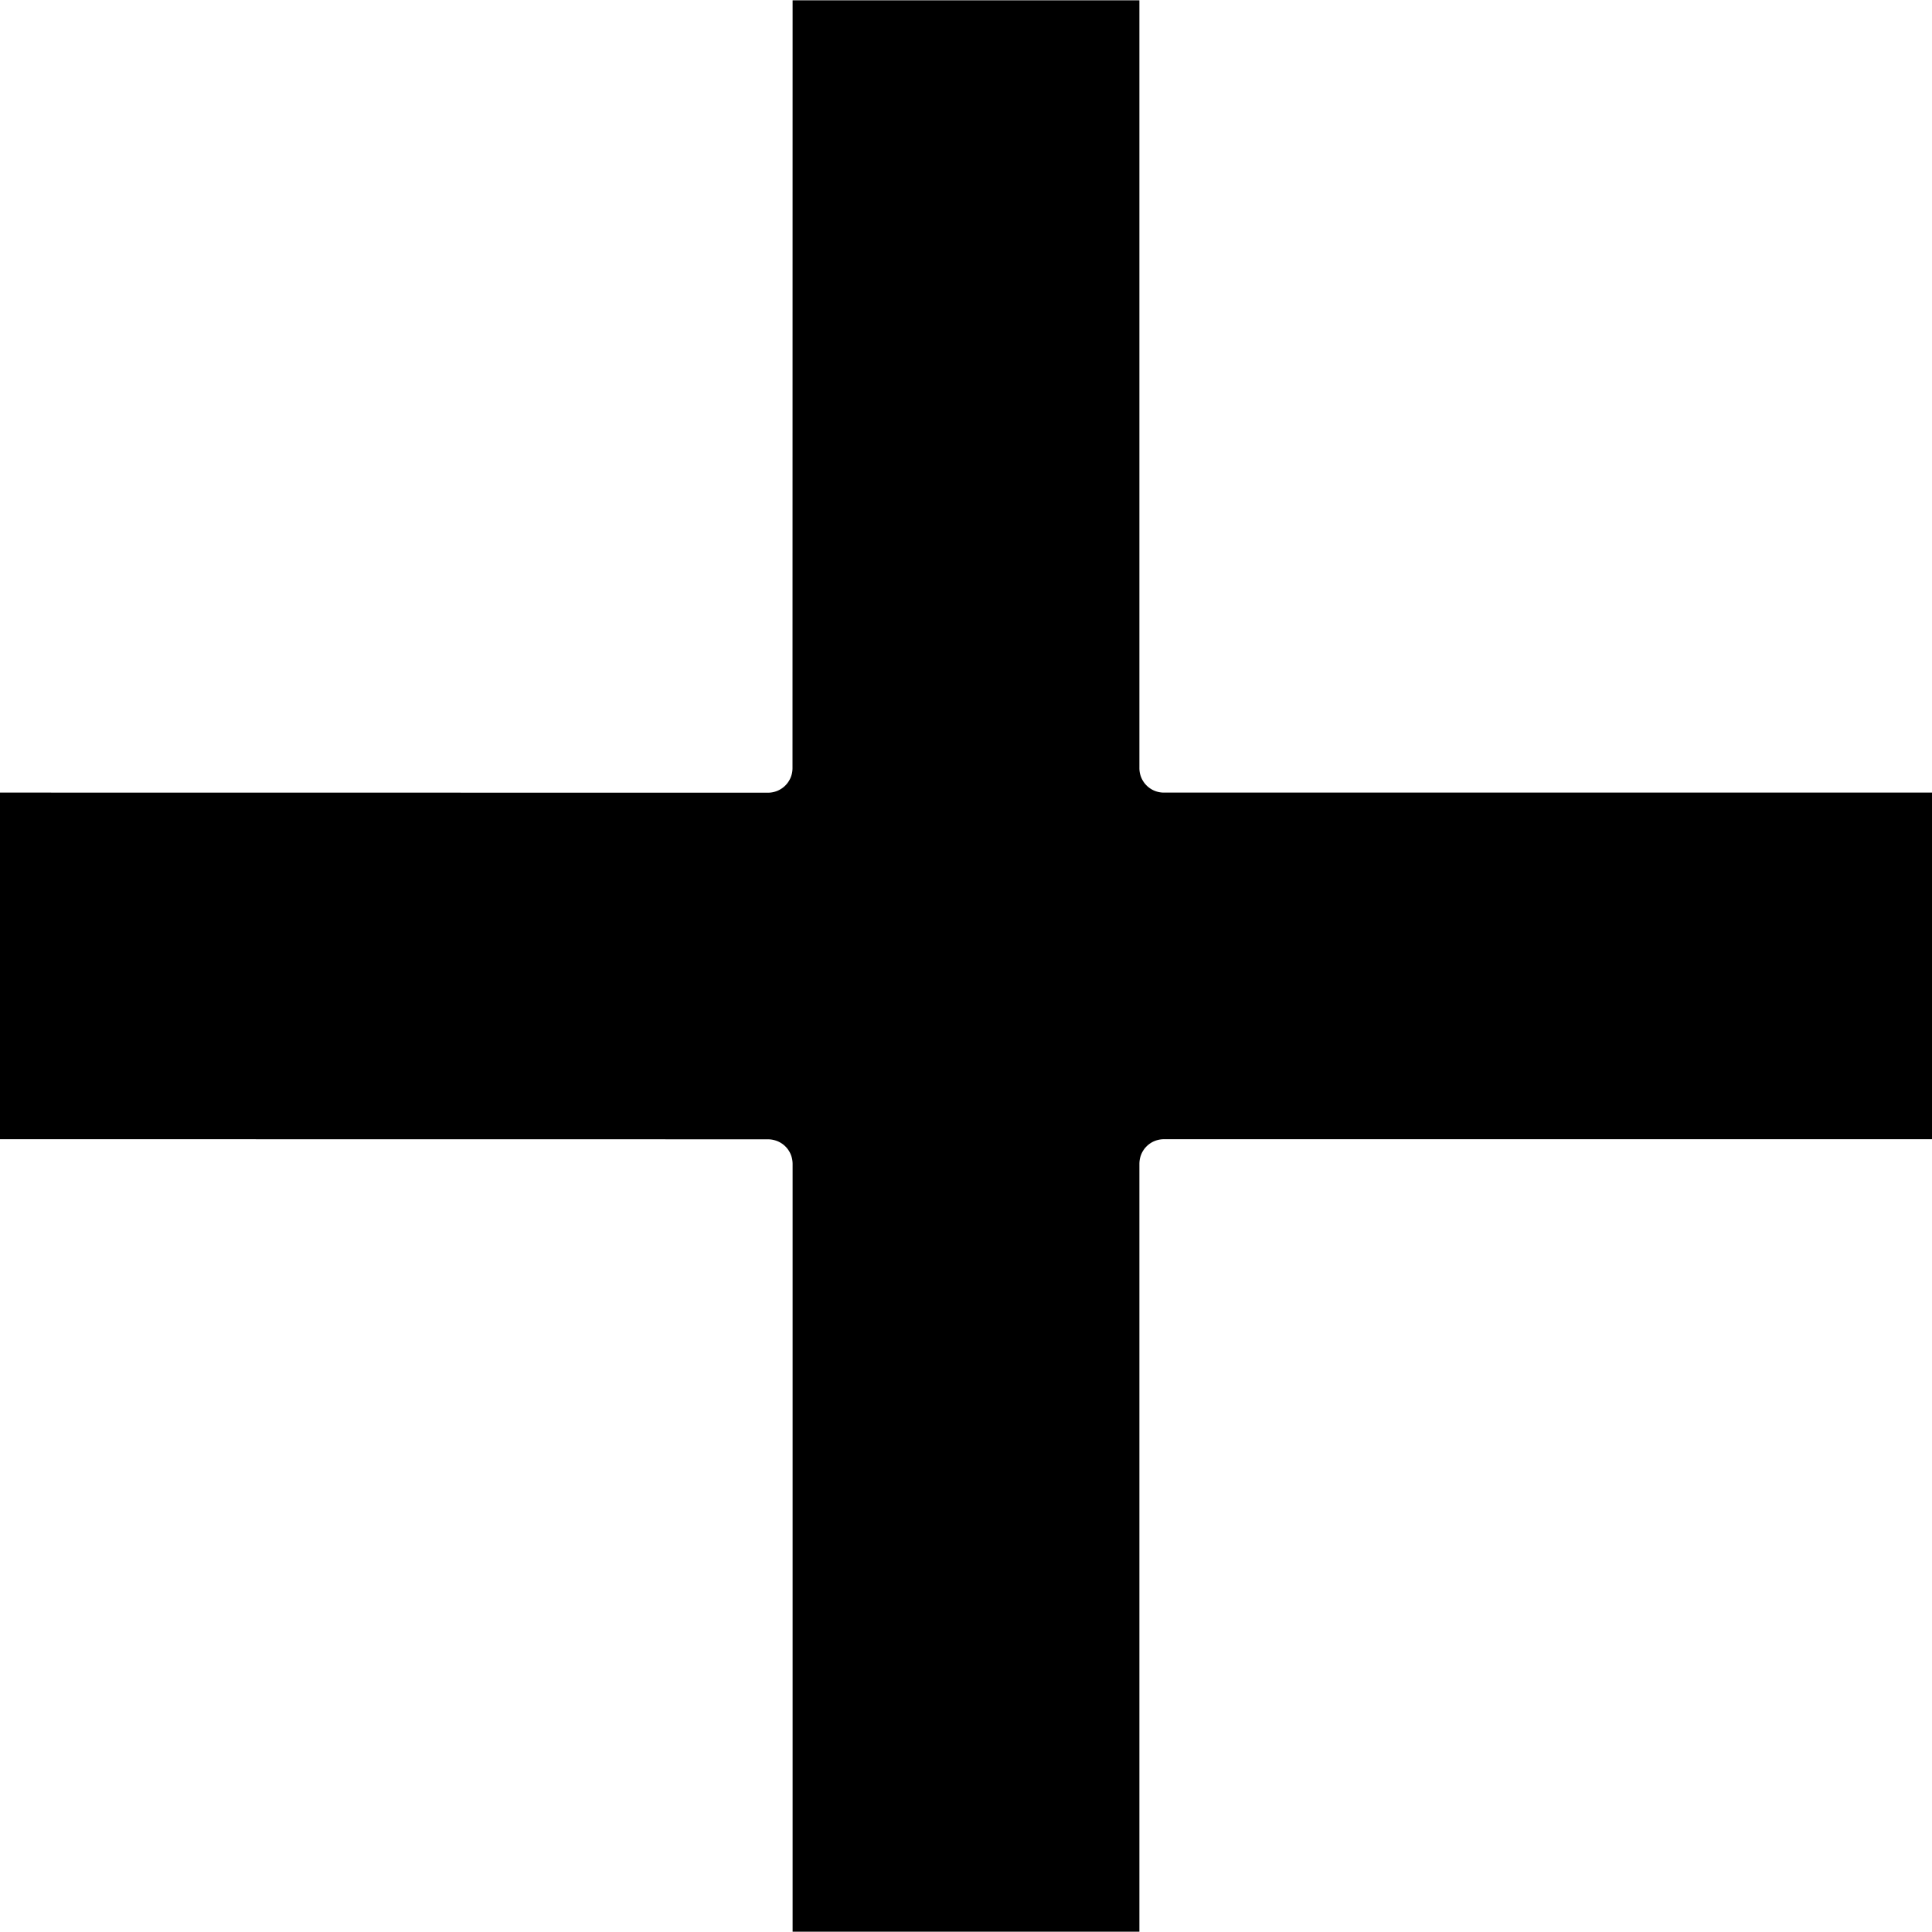 <svg xmlns="http://www.w3.org/2000/svg" viewBox="0 0 20 20">
    <path fill="#000000" fill-rule="evenodd" d="M11.795 7.949V.003h-3.59l-.001 7.946a.254.254 0 0 1-.257.257l-7.948-.001v3.588l7.949.001c.144 0 .257.112.257.256v7.947h3.59v-7.948c0-.143.112-.256.256-.256h7.95V8.205H12.05a.253.253 0 0 1-.255-.256z"/>
</svg>
